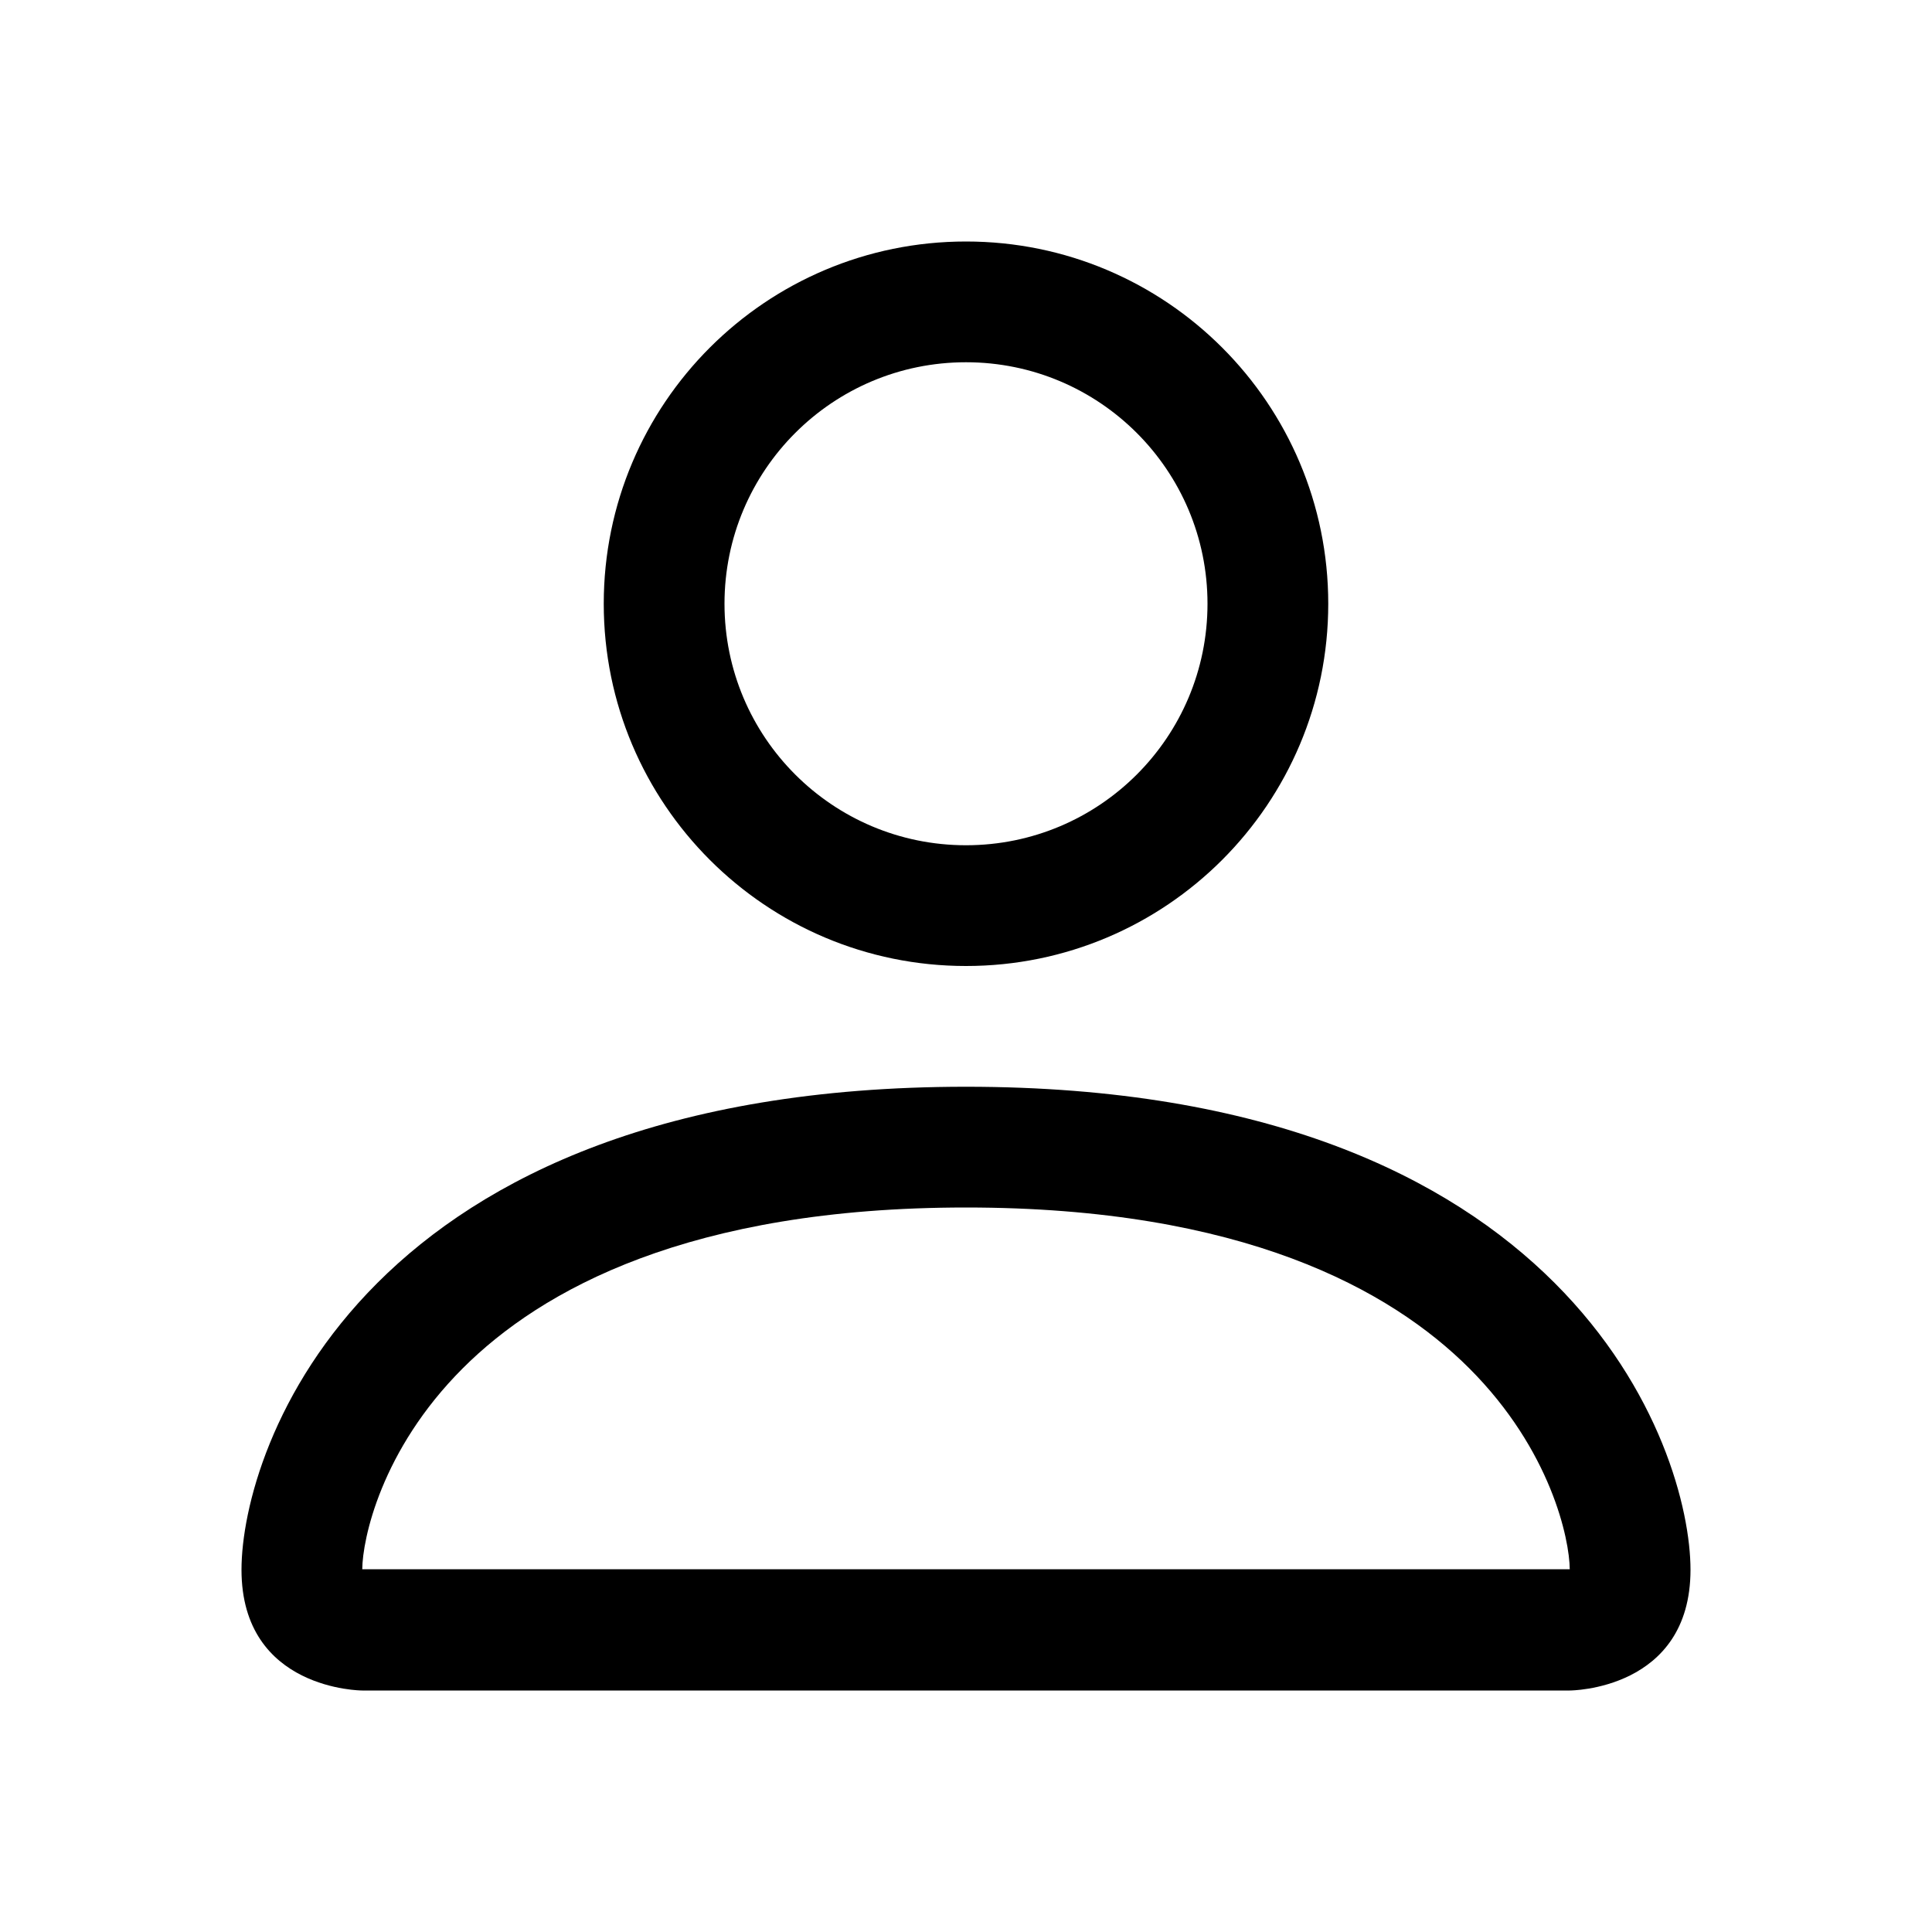 <svg width="16" height="16" viewBox="0 0 16 16" fill="none" xmlns="http://www.w3.org/2000/svg">
<path fill-rule="evenodd" clip-rule="evenodd" d="M8 9C13 9 14 12 14 13C14 14 13 14 13 14H3C3 14 2 14 2 13C2 12 3 9 8 9ZM8 10C5.711 10 4.484 10.68 3.832 11.332C3.154 12.01 3.002 12.749 3 12.996H13C12.998 12.749 12.846 12.01 12.168 11.332C11.516 10.68 10.289 10 8 10Z" fill="black"/>
<path fill-rule="evenodd" clip-rule="evenodd" d="M8 2C9.657 2 11 3.343 11 5C11 6.657 9.657 8 8 8C6.343 8 5 6.657 5 5C5 3.343 6.343 2 8 2ZM8 3C6.895 3 6 3.895 6 5C6 6.105 6.895 7 8 7C9.105 7 10 6.105 10 5C10 3.895 9.105 3 8 3Z" fill="black"/>
</svg>
